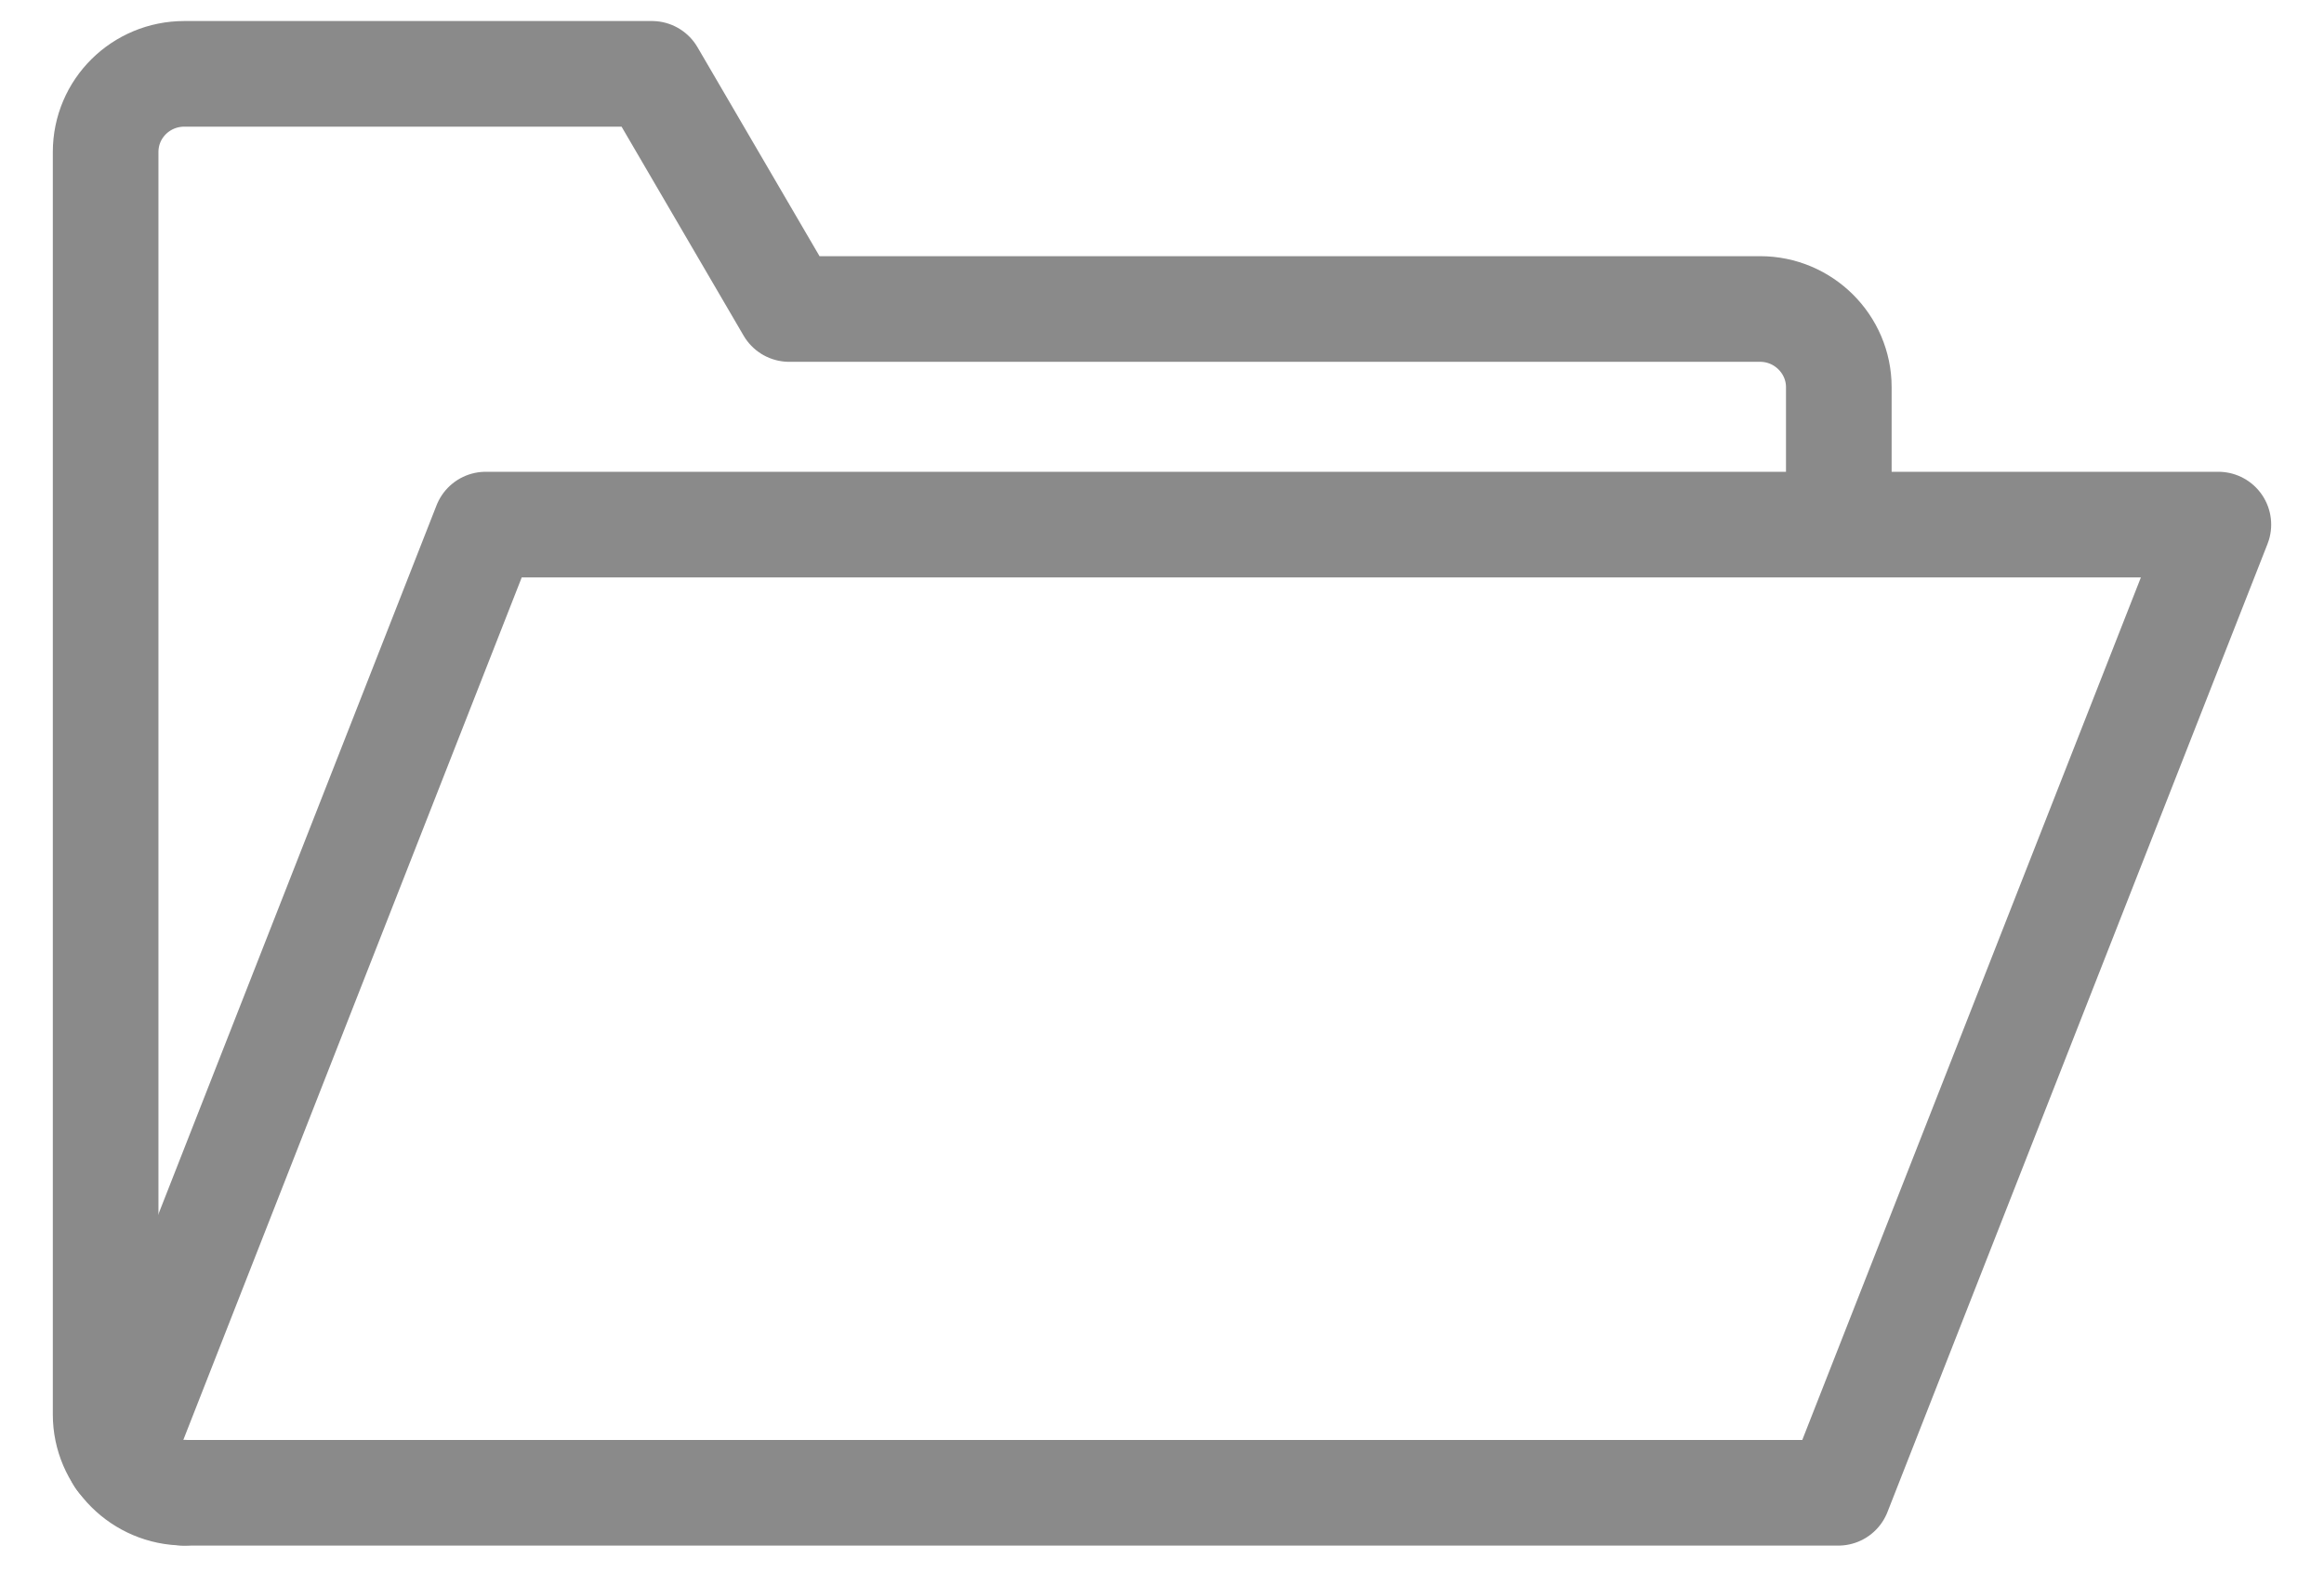 <svg width="22" height="15" viewBox="0 0 22 15" fill="none" xmlns="http://www.w3.org/2000/svg">
<path d="M1.745 14.13C1.334 14.13 1 13.796 1 13.39V1.439C1 1.028 1.334 0.699 1.745 0.699H6.171L7.471 2.925H16.662C17.073 2.925 17.407 3.259 17.407 3.665V4.965" stroke="#8A8A8A" stroke-linecap="round" stroke-linejoin="round"/>
<path d="M1.129 13.807L4.598 4.966H21L17.402 14.131H1.745" stroke="#8A8A8A" stroke-linecap="round" stroke-linejoin="round"/>
</svg>
